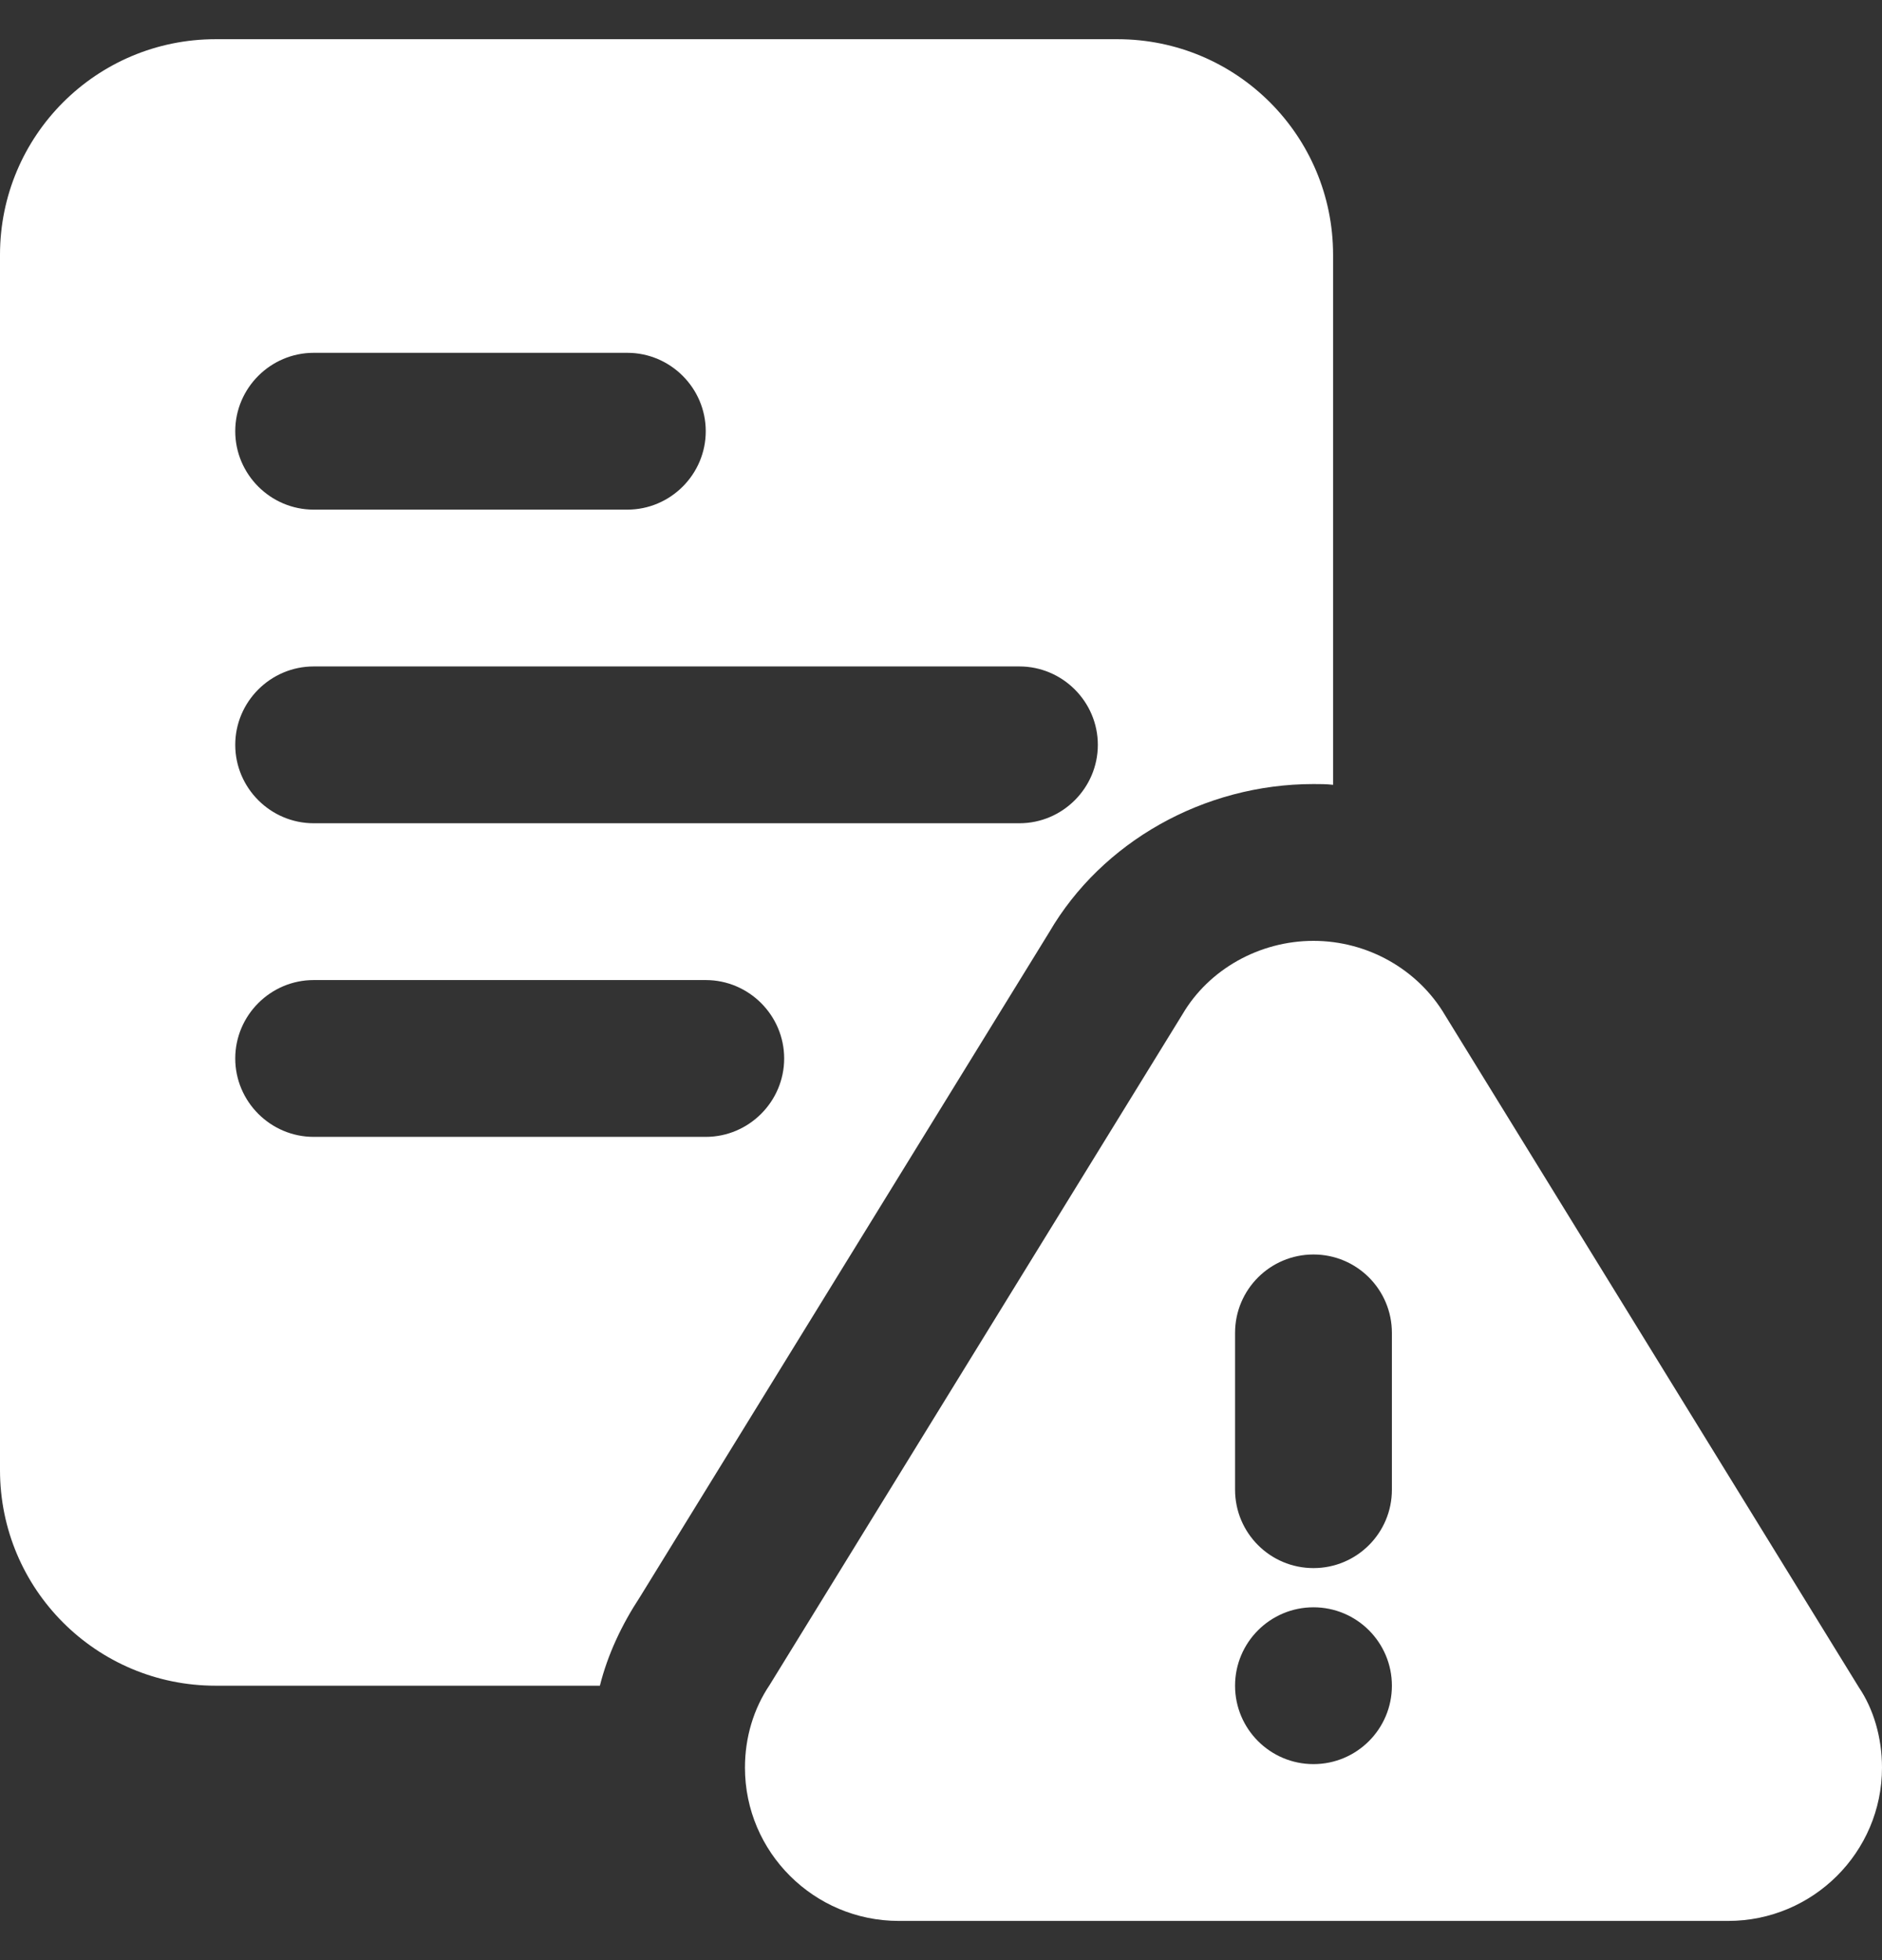 <svg width="24" height="25" viewBox="0 0 24 25" fill="none" xmlns="http://www.w3.org/2000/svg">
<rect x="0" y="0" width="24" height="25" fill="#333333" stroke="none"/>
<g clip-path="url(#clip0_529_584)">
<path d="M14.25 0.5H2.75C1.23 0.5 0 1.73 0 3.25V18.75C0 20.27 1.23 21.5 2.75 21.5H7.65C7.75 21.1 7.93 20.72 8.16 20.37L13.38 11.89C14.05 10.74 15.35 10 16.75 10C16.83 10 16.92 10 17 10.01V3.25C17 1.73 15.77 0.5 14.25 0.5ZM4 4.5H8C8.55 4.5 9 4.95 9 5.5C9 6.05 8.55 6.5 8 6.5H4C3.45 6.5 3 6.05 3 5.5C3 4.95 3.45 4.5 4 4.5ZM9 14.5H4C3.45 14.5 3 14.05 3 13.5C3 12.95 3.45 12.5 4 12.5H9C9.55 12.5 10 12.95 10 13.5C10 14.05 9.55 14.5 9 14.5ZM13 10.5H4C3.45 10.5 3 10.05 3 9.5C3 8.95 3.45 8.5 4 8.5H13C13.55 8.5 14 8.95 14 9.5C14 10.05 13.55 10.5 13 10.5Z" fill="white"/>
<path d="M23.707 21.524L18.429 12.95C18.084 12.364 17.44 12 16.75 12C16.06 12 15.416 12.364 15.081 12.934L9.815 21.49C9.609 21.796 9.5 22.161 9.5 22.545C9.5 23.623 10.38 24.5 11.462 24.5H22.038C23.12 24.5 24 23.623 24 22.545C24 22.161 23.891 21.796 23.707 21.524ZM16.75 22.5C16.198 22.5 15.75 22.052 15.75 21.5C15.75 20.948 16.198 20.5 16.75 20.5C17.302 20.5 17.75 20.948 17.75 21.5C17.75 22.052 17.302 22.5 16.75 22.5ZM17.75 19C17.75 19.552 17.303 20 16.75 20C16.197 20 15.75 19.552 15.75 19V17C15.75 16.448 16.197 16 16.75 16C17.303 16 17.75 16.448 17.75 17V19Z" fill="white"/>
</g>
<defs>
<clipPath id="clip0_529_584">
<rect width="24" height="24" fill="white" transform="translate(0 0.5)"/>
</clipPath>
</defs>
</svg>
